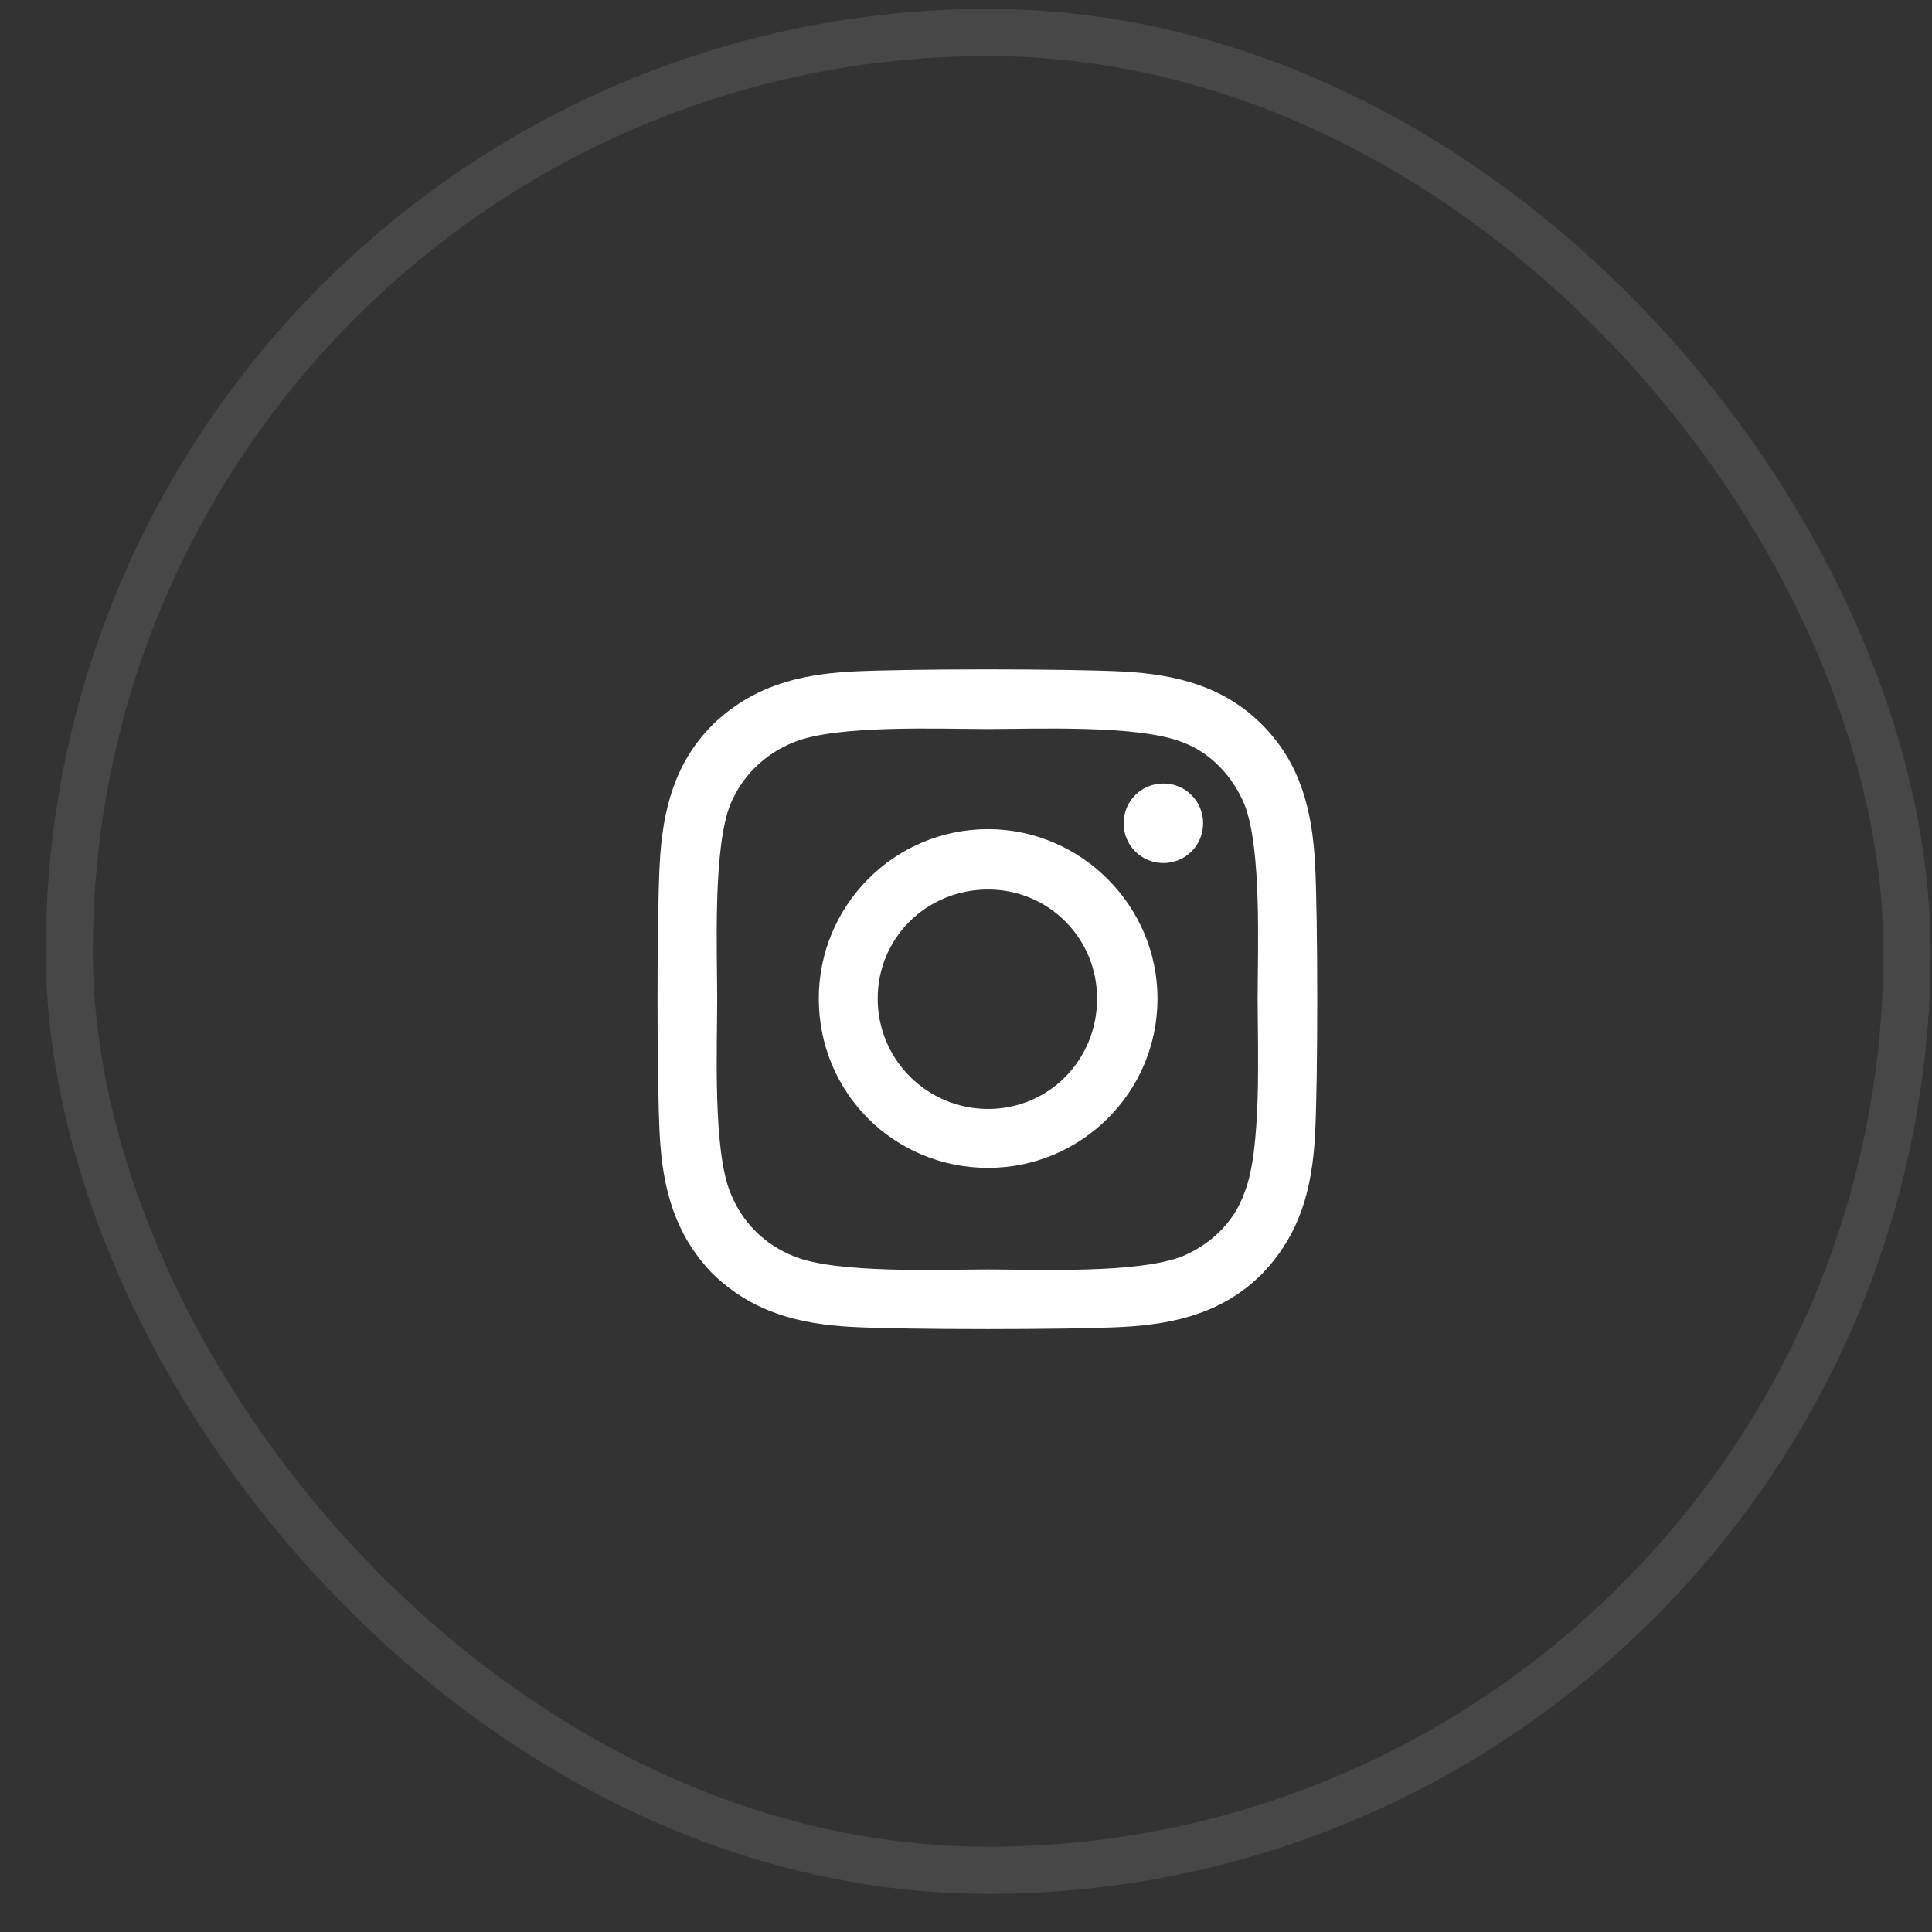 <svg width="41" height="41" viewBox="0 0 41 41" fill="none" xmlns="http://www.w3.org/2000/svg">
<rect x="0" y="0" width="41" height="41" fill="#333333" stroke="none"/>
<rect x="1.47" y="0.69" width="39" height="39" rx="19.5" stroke="white" stroke-opacity="0.1"/>
<path d="M20.97 17.596C22.939 17.596 24.564 19.221 24.564 21.19C24.564 23.19 22.939 24.784 20.97 24.784C18.97 24.784 17.376 23.19 17.376 21.19C17.376 19.221 18.97 17.596 20.97 17.596ZM20.97 23.534C22.251 23.534 23.282 22.502 23.282 21.19C23.282 19.909 22.251 18.877 20.97 18.877C19.657 18.877 18.626 19.909 18.626 21.19C18.626 22.502 19.689 23.534 20.97 23.534ZM25.532 17.471C25.532 17.94 25.157 18.315 24.689 18.315C24.22 18.315 23.845 17.94 23.845 17.471C23.845 17.002 24.22 16.627 24.689 16.627C25.157 16.627 25.532 17.002 25.532 17.471ZM27.907 18.315C27.97 19.471 27.97 22.94 27.907 24.096C27.845 25.221 27.595 26.19 26.782 27.034C25.97 27.846 24.97 28.096 23.845 28.159C22.689 28.221 19.22 28.221 18.064 28.159C16.939 28.096 15.97 27.846 15.126 27.034C14.313 26.19 14.063 25.221 14.001 24.096C13.938 22.94 13.938 19.471 14.001 18.315C14.063 17.19 14.313 16.19 15.126 15.377C15.97 14.565 16.939 14.315 18.064 14.252C19.22 14.19 22.689 14.19 23.845 14.252C24.97 14.315 25.97 14.565 26.782 15.377C27.595 16.19 27.845 17.19 27.907 18.315ZM26.407 25.315C26.782 24.409 26.689 22.221 26.689 21.19C26.689 20.19 26.782 18.002 26.407 17.065C26.157 16.471 25.689 15.971 25.095 15.752C24.157 15.377 21.97 15.471 20.97 15.471C19.939 15.471 17.751 15.377 16.845 15.752C16.22 16.002 15.751 16.471 15.501 17.065C15.126 18.002 15.22 20.19 15.22 21.19C15.22 22.221 15.126 24.409 15.501 25.315C15.751 25.94 16.22 26.409 16.845 26.659C17.751 27.034 19.939 26.94 20.97 26.94C21.97 26.94 24.157 27.034 25.095 26.659C25.689 26.409 26.189 25.94 26.407 25.315Z" fill="white"/>
</svg>
